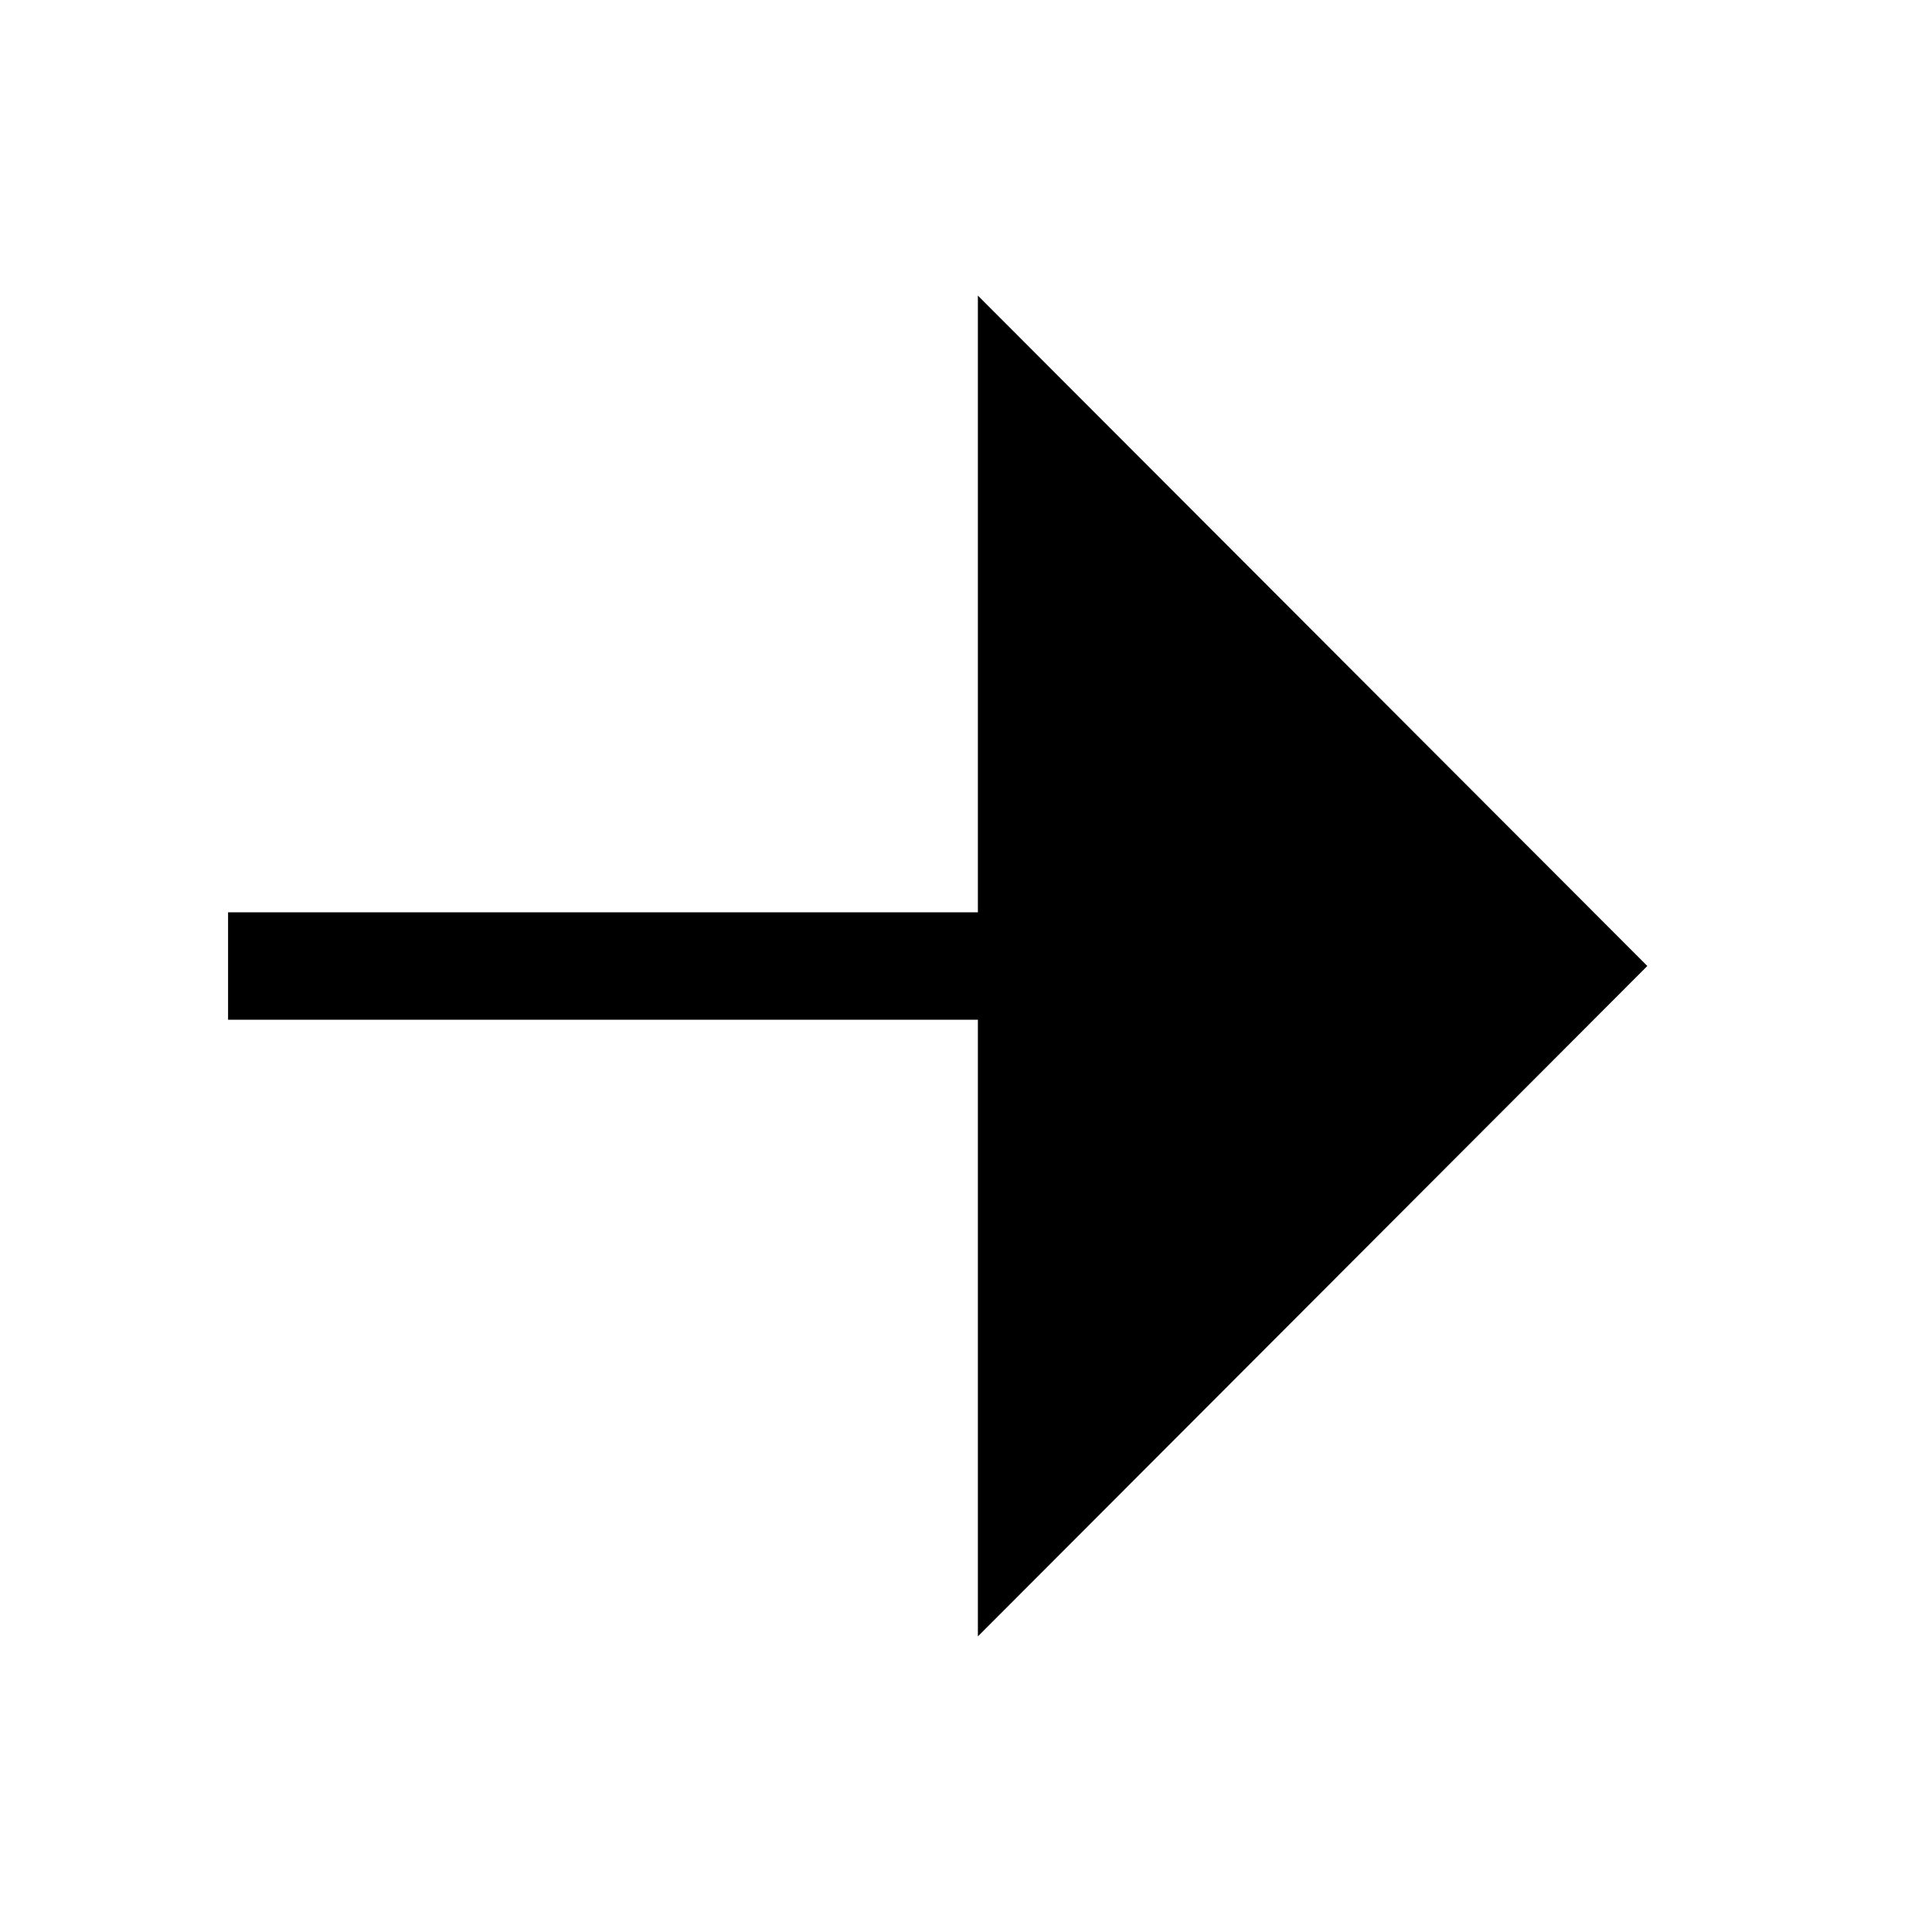 <svg width="20" height="20" viewBox="0 0 20 20" fill="none" xmlns="http://www.w3.org/2000/svg">
<path fill-rule="evenodd" clip-rule="evenodd" d="M10.123 3.06L17.053 10L10.123 16.94L10.123 10.556H2.361V9.444H10.123L10.123 3.06Z" fill="currentColor"/>
</svg>
